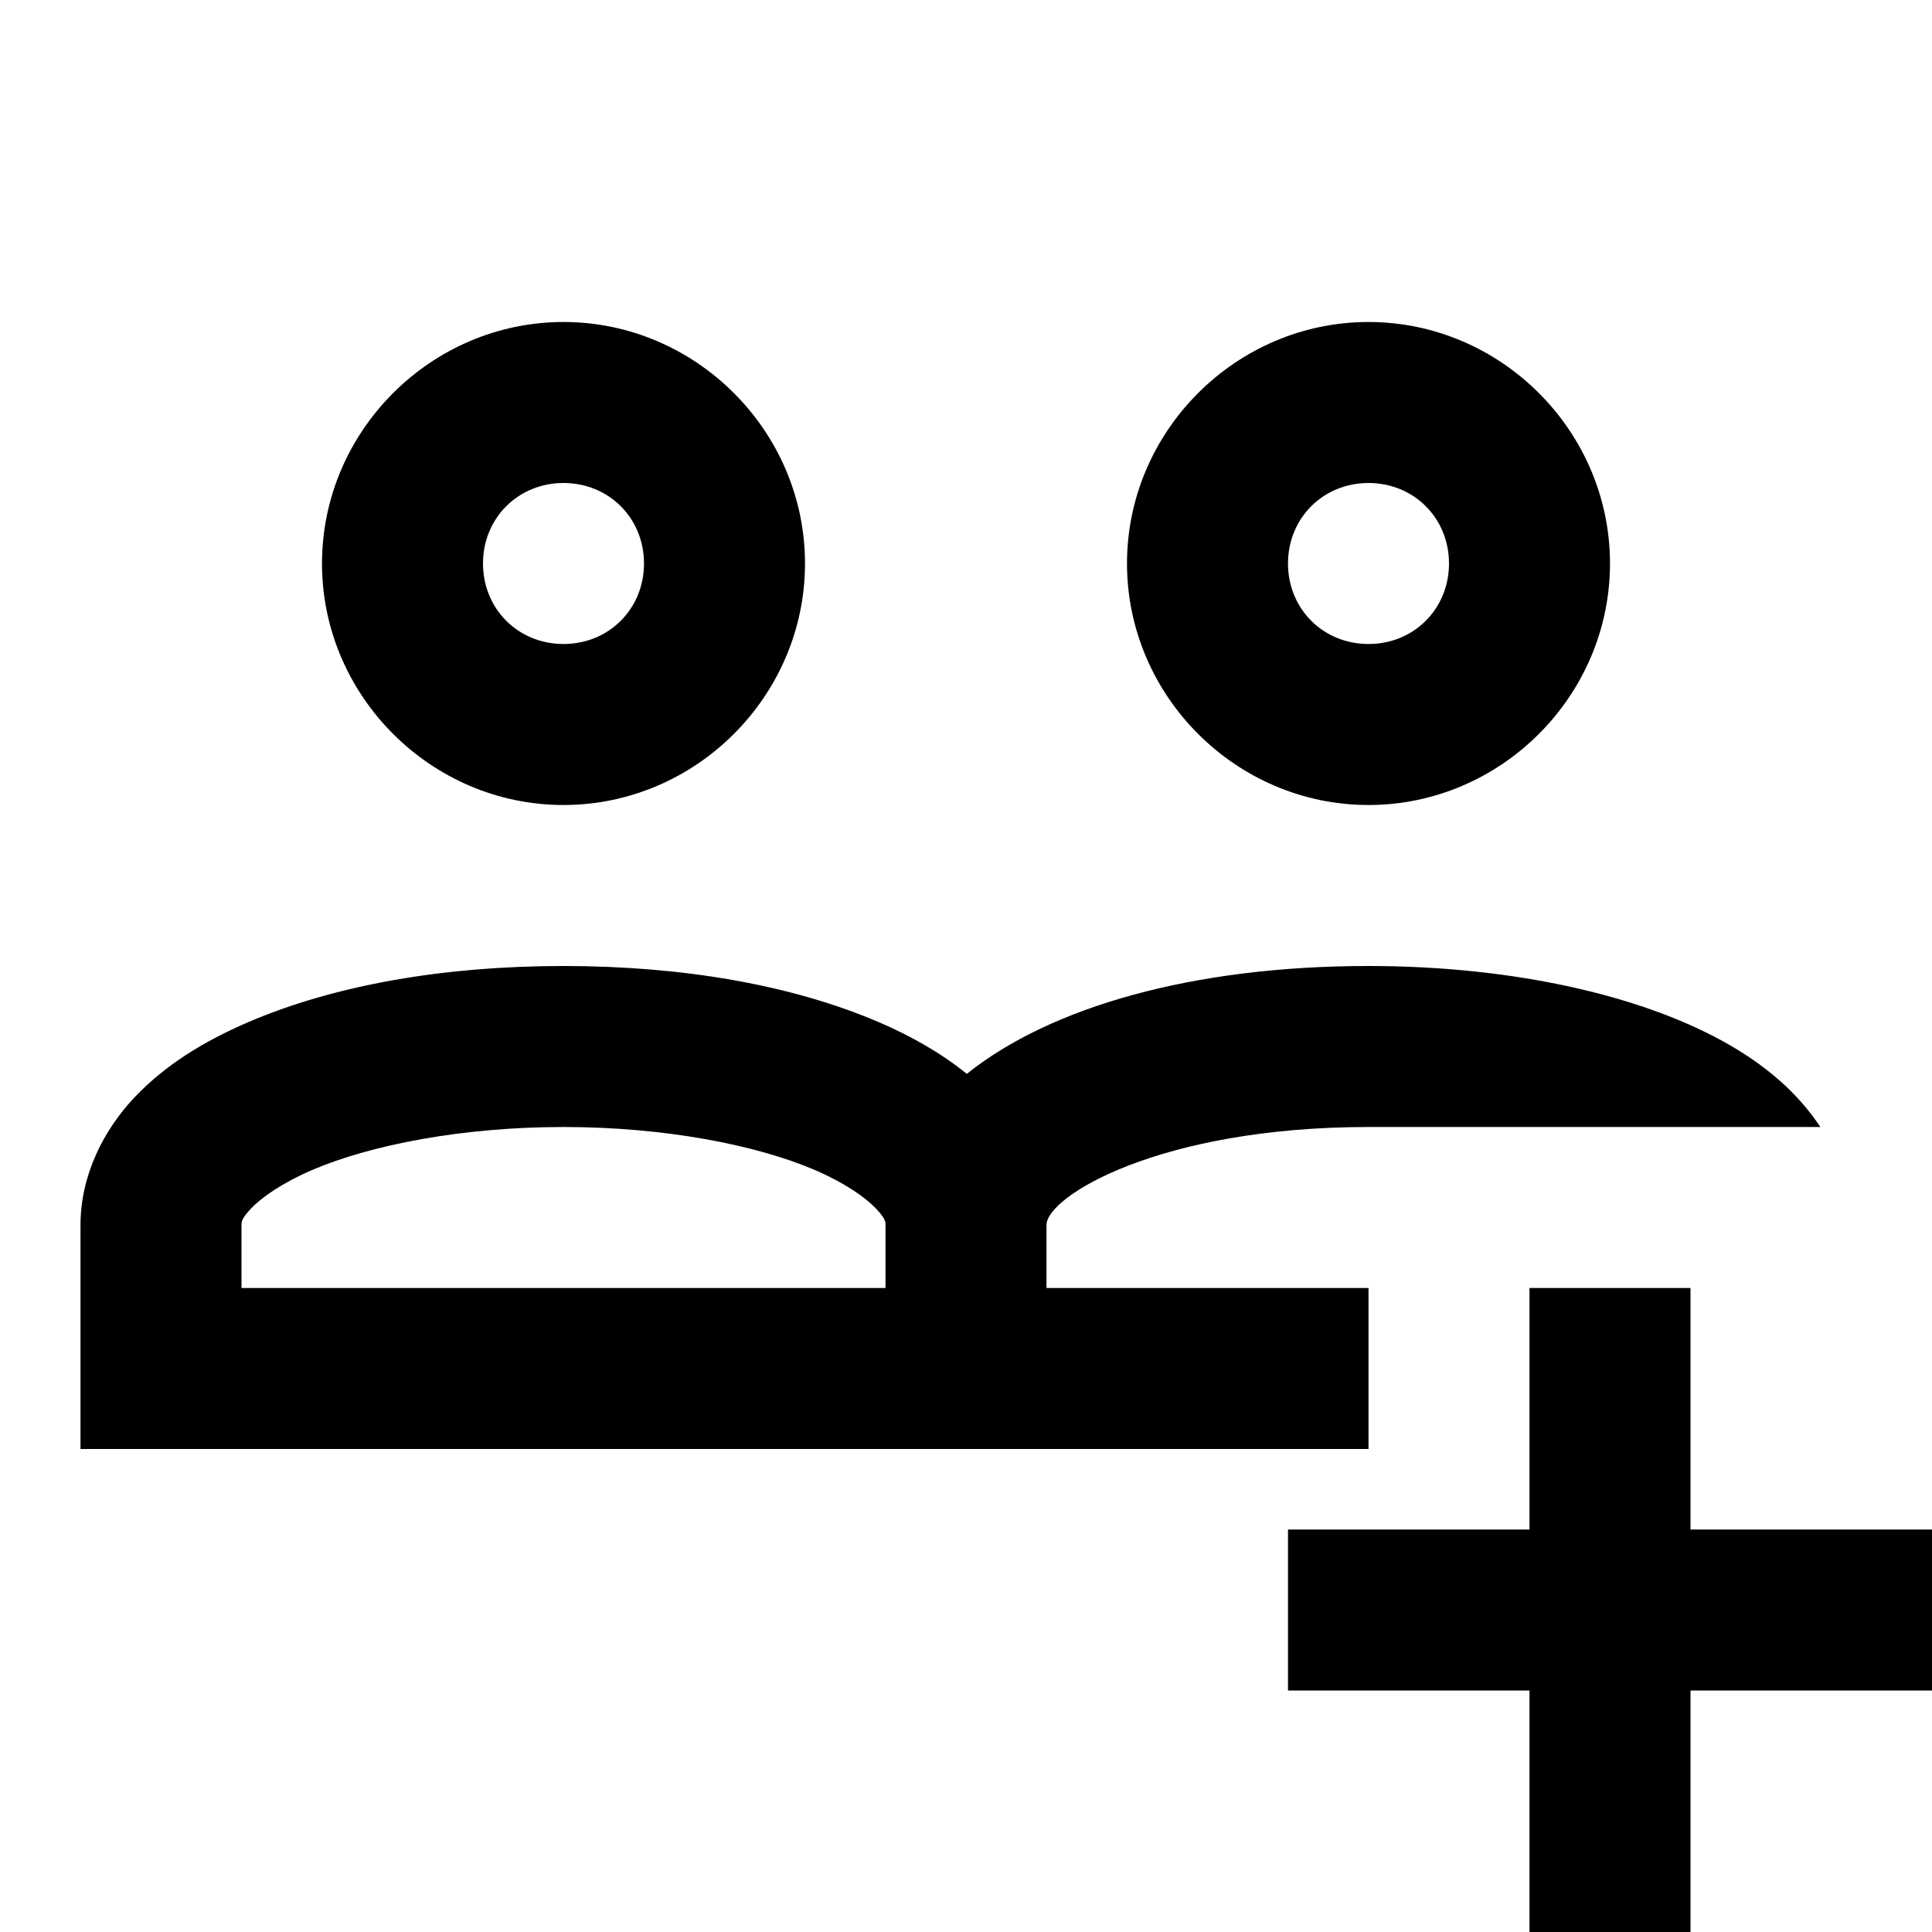 <svg fill="#000000" xmlns="http://www.w3.org/2000/svg" viewBox="0 0 24 24" width="500px" height="500px"><path d="M 7 4 C 5.355 4 4 5.355 4 7 C 4 8.645 5.355 10 7 10 C 8.645 10 10 8.645 10 7 C 10 5.355 8.645 4 7 4 z M 17 4 C 15.355 4 14 5.355 14 7 C 14 8.645 15.355 10 17 10 C 18.645 10 20 8.645 20 7 C 20 5.355 18.645 4 17 4 z M 7 6 C 7.564 6 8 6.436 8 7 C 8 7.564 7.564 8 7 8 C 6.436 8 6 7.564 6 7 C 6 6.436 6.436 6 7 6 z M 17 6 C 17.564 6 18 6.436 18 7 C 18 7.564 17.564 8 17 8 C 16.436 8 16 7.564 16 7 C 16 6.436 16.436 6 17 6 z M 7 12 C 5.524 12 4.165 12.233 3.08 12.699 C 2.538 12.933 2.057 13.225 1.672 13.631 C 1.287 14.037 1 14.601 1 15.217 L 1 18 L 11 18 L 13 18 L 17 18 L 17 16.668 L 17 16 L 13 16 L 13 15.217 C 13 14.864 14.401 14 17 14 L 22.613 14 C 22.389 13.661 22.047 13.309 21.504 12.992 C 20.424 12.362 18.782 12 17 12 C 14.819 12 13.049 12.508 12.01 13.34 C 11.689 13.08 11.322 12.872 10.92 12.699 C 9.835 12.233 8.476 12 7 12 z M 7 14 C 8.255 14 9.397 14.222 10.129 14.537 C 10.495 14.695 10.751 14.876 10.877 15.008 C 11.002 15.14 11 15.179 11 15.217 L 11 16 L 3 16 L 3 15.217 C 3 15.179 2.998 15.14 3.123 15.008 C 3.249 14.876 3.505 14.695 3.871 14.537 C 4.603 14.222 5.745 14 7 14 z M 19 16 L 19 19 L 16 19 L 16 21 L 19 21 L 19 24 L 21 24 L 21 21 L 24 21 L 24 19 L 21 19 L 21 16 L 19 16 z"/></svg>